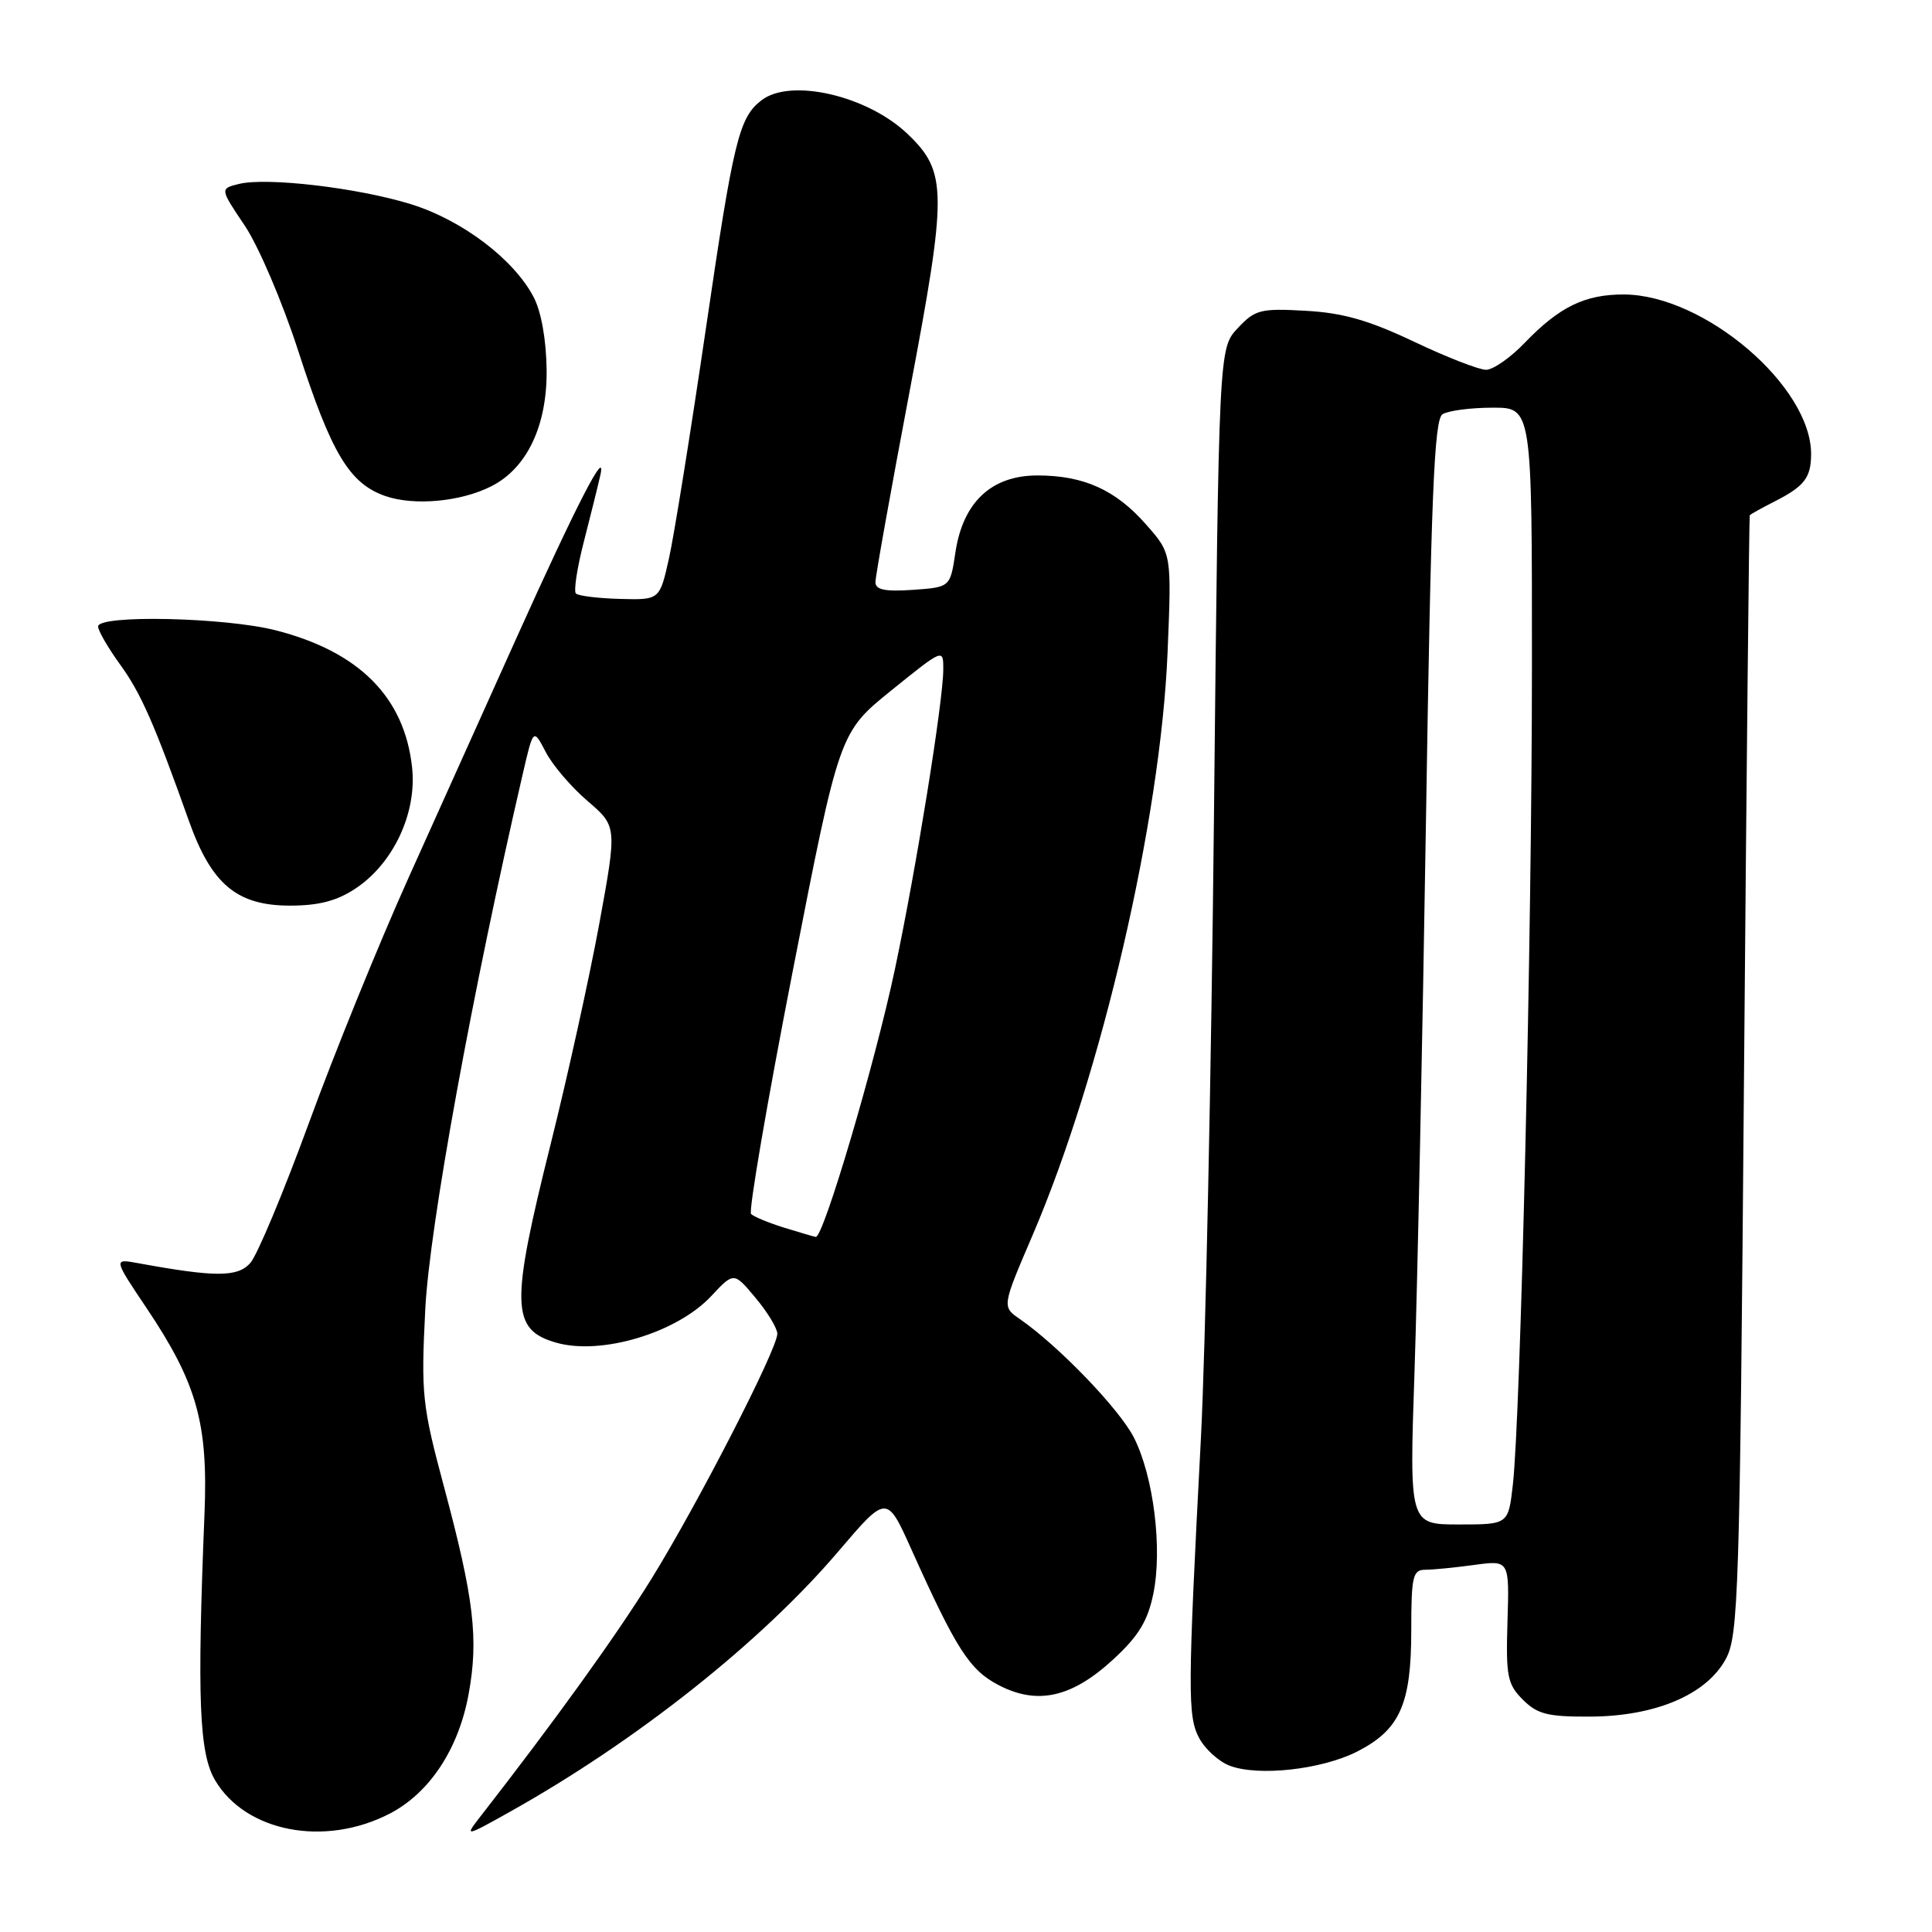 <?xml version="1.0" encoding="UTF-8" standalone="no"?>
<!DOCTYPE svg PUBLIC "-//W3C//DTD SVG 1.1//EN" "http://www.w3.org/Graphics/SVG/1.1/DTD/svg11.dtd" >
<svg xmlns="http://www.w3.org/2000/svg" xmlns:xlink="http://www.w3.org/1999/xlink" version="1.1" viewBox="0 0 256 256">
 <g >
 <path fill="currentColor"
d=" M 51.63 240.32 C 56.91 237.59 60.76 231.77 62.09 224.50 C 63.44 217.16 62.81 211.85 58.83 197.00 C 55.94 186.21 55.78 184.76 56.35 173.50 C 56.89 162.65 62.57 131.47 69.28 102.50 C 70.67 96.50 70.67 96.50 72.31 99.64 C 73.20 101.37 75.70 104.30 77.86 106.14 C 81.77 109.50 81.77 109.50 79.39 122.50 C 78.07 129.65 75.19 142.70 72.99 151.50 C 67.62 172.98 67.70 176.19 73.70 177.91 C 79.66 179.62 89.69 176.61 94.24 171.74 C 97.24 168.53 97.24 168.53 100.12 171.98 C 101.70 173.87 103.00 176.01 103.00 176.73 C 103.00 178.76 92.47 199.27 86.33 209.19 C 81.71 216.66 73.56 227.98 63.50 240.90 C 61.57 243.38 61.70 243.36 67.50 240.11 C 84.26 230.74 100.81 217.63 111.06 205.60 C 117.50 198.04 117.50 198.04 120.75 205.27 C 126.72 218.55 128.48 221.30 132.35 223.30 C 137.47 225.96 142.04 224.93 147.52 219.87 C 150.86 216.80 152.08 214.79 152.82 211.19 C 154.05 205.20 152.85 195.59 150.24 190.47 C 148.31 186.69 140.25 178.32 135.13 174.78 C 132.76 173.14 132.76 173.14 136.81 163.70 C 145.97 142.35 153.80 108.56 154.71 86.43 C 155.25 73.35 155.25 73.35 151.89 69.53 C 147.84 64.91 143.61 63.00 137.46 63.00 C 131.37 63.00 127.60 66.54 126.60 73.18 C 125.91 77.81 125.91 77.81 120.95 78.16 C 117.25 78.41 116.00 78.15 116.00 77.13 C 116.00 76.37 118.04 64.99 120.53 51.84 C 125.54 25.38 125.52 22.79 120.27 17.76 C 114.95 12.67 104.78 10.31 100.91 13.28 C 97.92 15.58 97.20 18.54 93.54 43.50 C 91.52 57.25 89.32 70.97 88.64 74.00 C 87.41 79.50 87.41 79.50 82.15 79.36 C 79.25 79.28 76.63 78.96 76.31 78.64 C 76.00 78.33 76.47 75.24 77.36 71.79 C 78.25 68.33 79.23 64.38 79.54 63.00 C 80.45 58.99 76.44 66.76 68.45 84.50 C 64.49 93.30 58.06 107.59 54.16 116.25 C 50.26 124.91 44.31 139.54 40.95 148.75 C 37.58 157.96 34.08 166.34 33.16 167.36 C 31.48 169.25 28.52 169.25 18.26 167.37 C 15.03 166.78 15.03 166.78 19.41 173.31 C 26.08 183.25 27.58 188.56 27.10 200.50 C 26.10 225.18 26.39 232.31 28.50 235.89 C 32.56 242.76 43.02 244.77 51.63 240.32 Z  M 179.85 232.08 C 185.49 229.20 187.00 225.82 187.00 216.05 C 187.00 208.87 187.20 208.00 188.86 208.00 C 189.88 208.00 192.81 207.71 195.36 207.36 C 200.00 206.73 200.00 206.73 199.75 214.83 C 199.53 222.11 199.73 223.16 201.78 225.21 C 203.72 227.15 205.08 227.49 210.78 227.46 C 219.40 227.40 226.11 224.54 228.67 219.84 C 230.36 216.73 230.53 211.38 231.09 142.50 C 231.43 101.80 231.77 68.40 231.85 68.28 C 231.93 68.15 233.46 67.30 235.25 66.39 C 239.10 64.42 239.96 63.28 239.98 60.21 C 240.04 51.21 225.85 39.08 215.20 39.02 C 210.02 39.00 206.64 40.64 202.05 45.41 C 200.16 47.39 197.84 49.00 196.91 49.00 C 195.97 49.00 191.67 47.32 187.35 45.27 C 181.39 42.44 177.93 41.45 173.00 41.18 C 167.02 40.84 166.30 41.03 164.00 43.49 C 161.50 46.16 161.50 46.16 160.86 107.83 C 160.51 141.75 159.73 178.95 159.13 190.50 C 157.37 224.15 157.35 227.41 158.90 230.31 C 159.67 231.75 161.47 233.39 162.90 233.95 C 166.68 235.42 175.12 234.49 179.85 232.08 Z  M 47.10 117.74 C 52.15 114.39 55.27 107.69 54.60 101.65 C 53.58 92.37 47.59 86.35 36.54 83.52 C 29.81 81.80 13.00 81.43 13.00 83.01 C 13.00 83.56 14.29 85.80 15.87 87.99 C 18.67 91.84 20.42 95.81 25.03 108.77 C 28.02 117.18 31.39 120.00 38.43 120.00 C 42.24 120.00 44.65 119.37 47.10 117.74 Z  M 65.15 64.41 C 69.85 62.00 72.51 56.38 72.43 49.00 C 72.38 45.02 71.72 41.28 70.70 39.35 C 68.07 34.33 61.21 29.15 54.43 27.05 C 47.37 24.87 35.30 23.46 31.63 24.38 C 29.14 25.00 29.14 25.00 32.44 29.91 C 34.26 32.62 37.44 40.07 39.51 46.47 C 43.91 60.08 46.29 64.05 51.03 65.72 C 54.88 67.06 61.08 66.49 65.15 64.41 Z  M 103.83 162.65 C 101.81 162.02 99.88 161.21 99.52 160.86 C 99.17 160.51 101.66 146.00 105.05 128.63 C 111.22 97.05 111.22 97.05 118.11 91.48 C 124.99 85.93 125.00 85.92 124.99 88.71 C 124.97 93.00 121.40 115.13 118.58 128.43 C 115.92 140.99 109.09 164.07 108.09 163.90 C 107.76 163.84 105.85 163.27 103.83 162.65 Z  M 187.43 181.75 C 187.81 170.61 188.49 137.71 188.95 108.63 C 189.62 65.76 190.03 55.59 191.14 54.89 C 191.89 54.42 194.86 54.02 197.75 54.02 C 203.00 54.00 203.00 54.00 202.99 88.25 C 202.99 123.89 201.49 187.64 200.46 196.75 C 199.86 202.00 199.86 202.00 193.30 202.00 C 186.74 202.00 186.74 202.00 187.43 181.75 Z "/>
</g>
</svg>